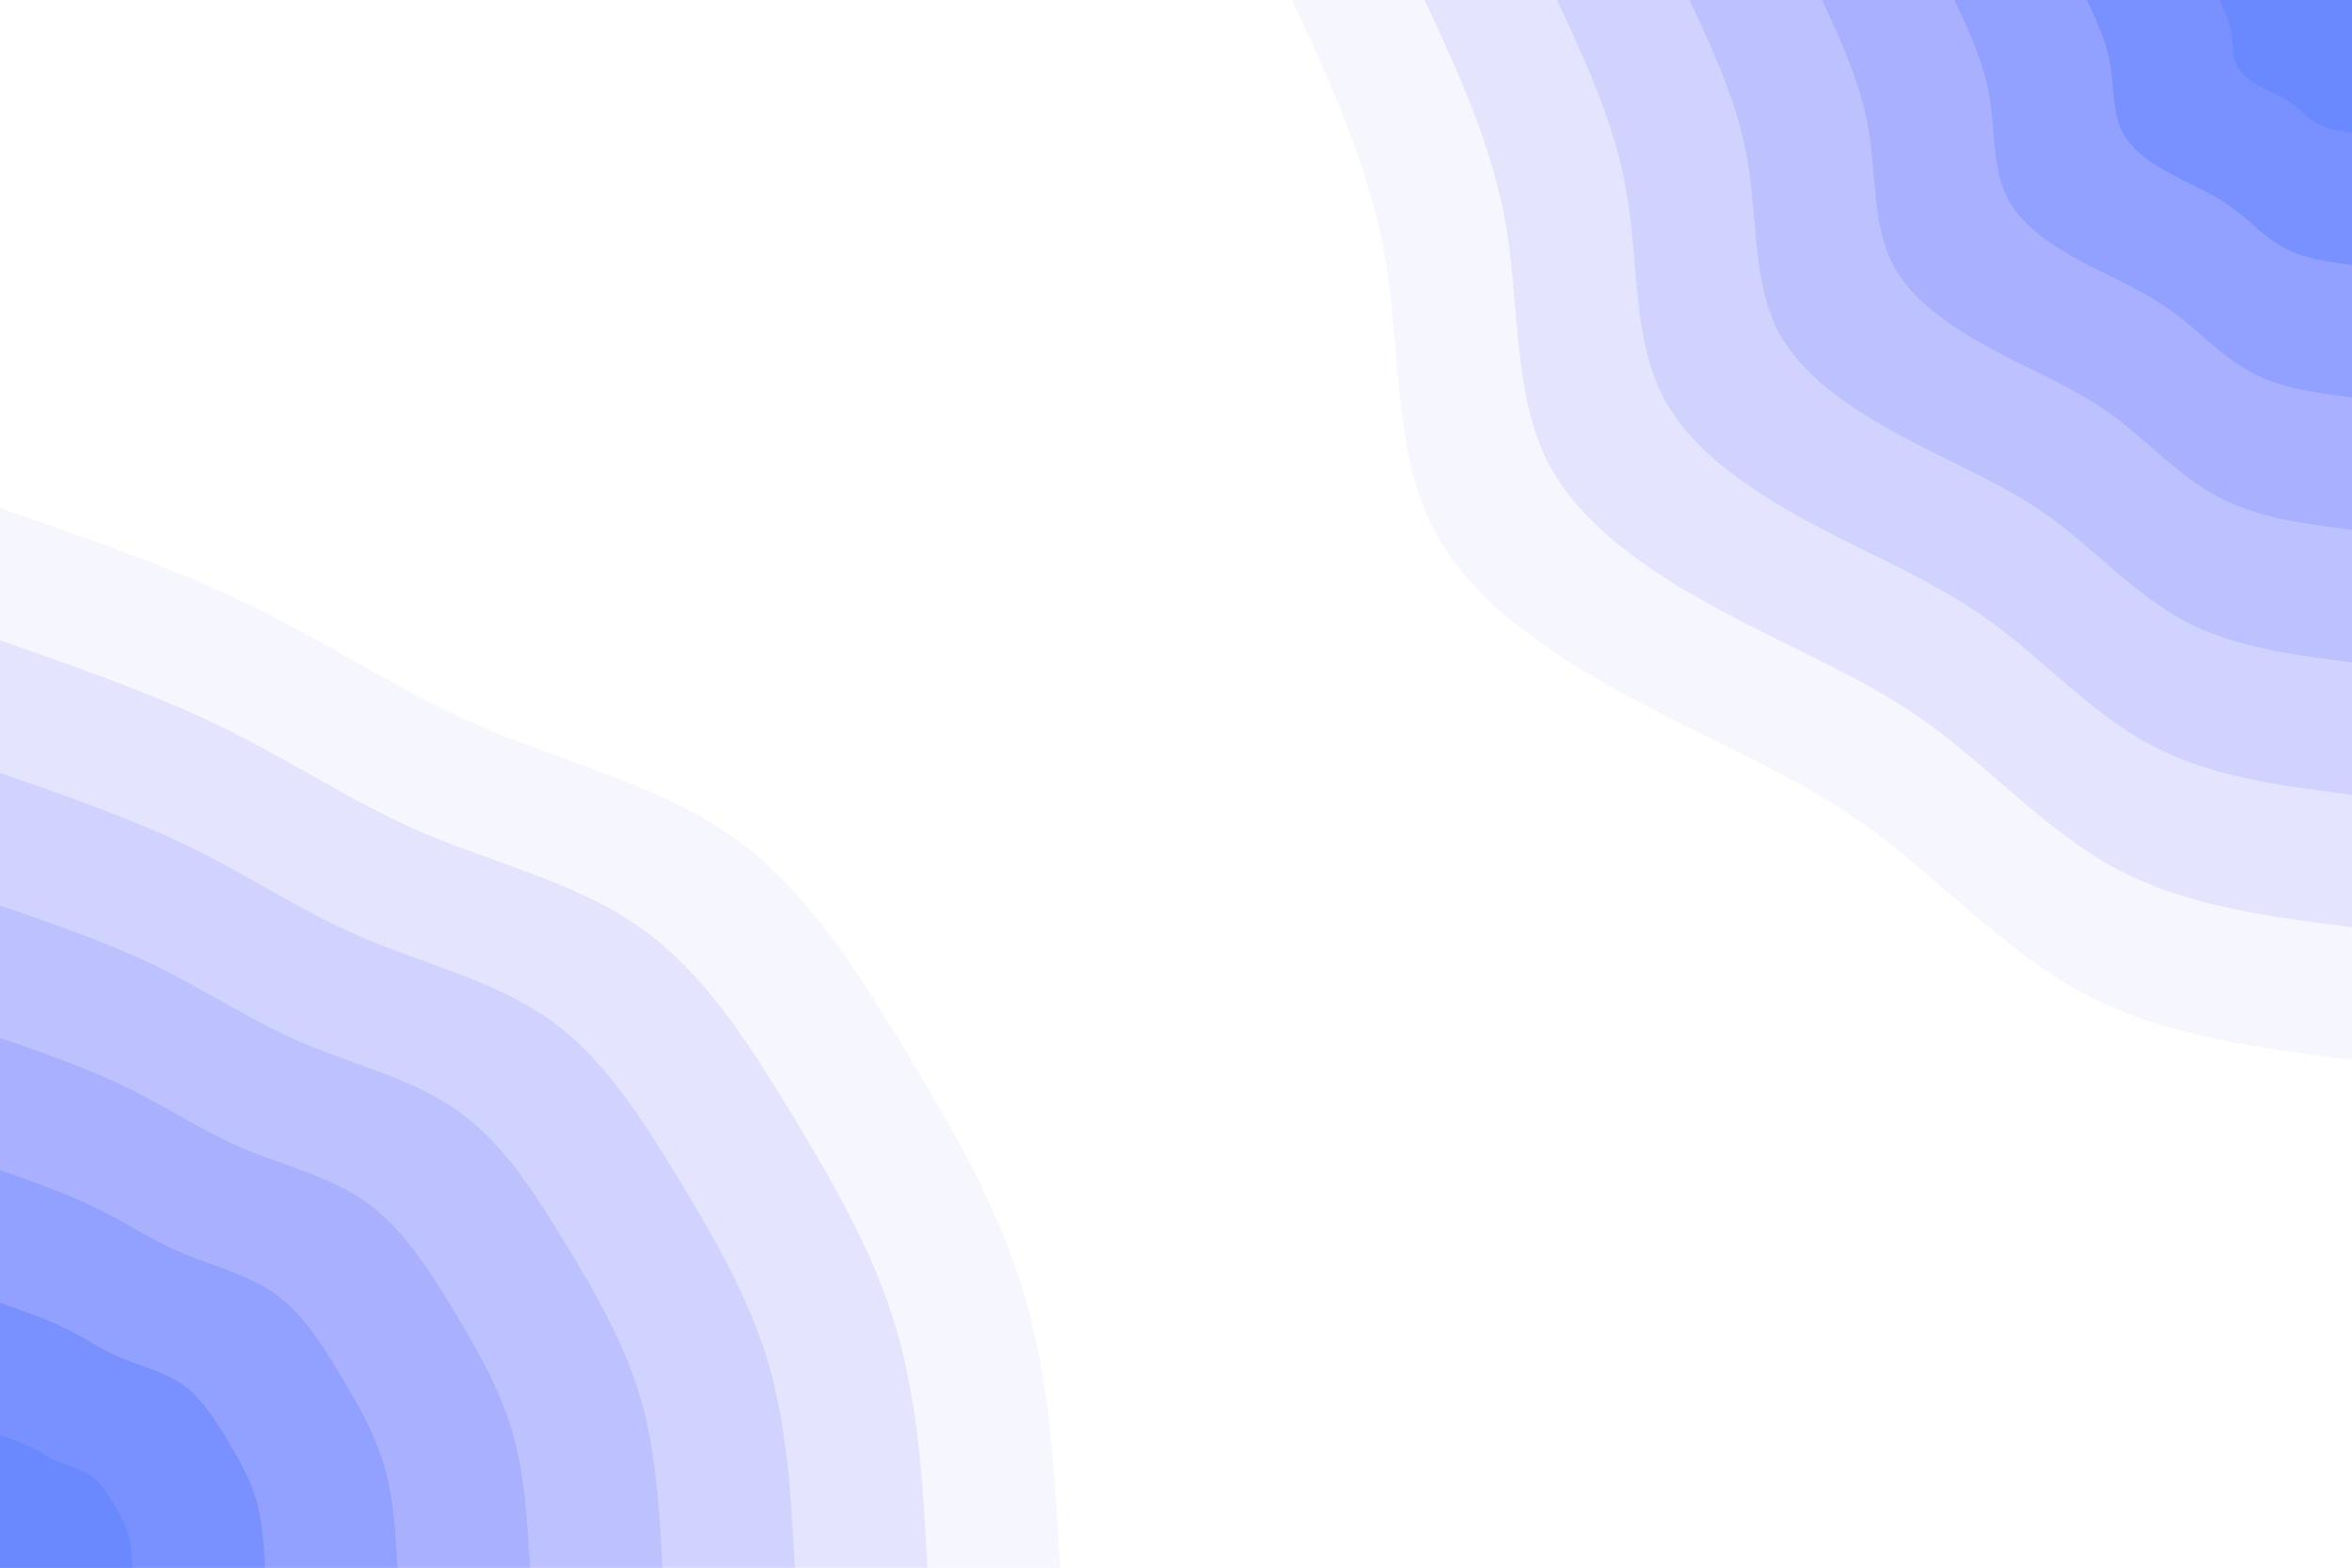 <svg id="visual" viewBox="0 0 900 600" width="900" height="600" xmlns="http://www.w3.org/2000/svg" xmlns:xlink="http://www.w3.org/1999/xlink" version="1.1"><rect x="0" y="0" width="900" height="600" fill="#ffffff"></rect><defs><linearGradient id="grad1_0" x1="33.3%" y1="0%" x2="100%" y2="100%"><stop offset="20%" stop-color="#6a89ff" stop-opacity="1"></stop><stop offset="80%" stop-color="#6a89ff" stop-opacity="1"></stop></linearGradient></defs><defs><linearGradient id="grad1_1" x1="33.3%" y1="0%" x2="100%" y2="100%"><stop offset="20%" stop-color="#6a89ff" stop-opacity="1"></stop><stop offset="80%" stop-color="#8699ff" stop-opacity="1"></stop></linearGradient></defs><defs><linearGradient id="grad1_2" x1="33.3%" y1="0%" x2="100%" y2="100%"><stop offset="20%" stop-color="#9ea9ff" stop-opacity="1"></stop><stop offset="80%" stop-color="#8699ff" stop-opacity="1"></stop></linearGradient></defs><defs><linearGradient id="grad1_3" x1="33.3%" y1="0%" x2="100%" y2="100%"><stop offset="20%" stop-color="#9ea9ff" stop-opacity="1"></stop><stop offset="80%" stop-color="#b3b9ff" stop-opacity="1"></stop></linearGradient></defs><defs><linearGradient id="grad1_4" x1="33.3%" y1="0%" x2="100%" y2="100%"><stop offset="20%" stop-color="#c7caff" stop-opacity="1"></stop><stop offset="80%" stop-color="#b3b9ff" stop-opacity="1"></stop></linearGradient></defs><defs><linearGradient id="grad1_5" x1="33.3%" y1="0%" x2="100%" y2="100%"><stop offset="20%" stop-color="#c7caff" stop-opacity="1"></stop><stop offset="80%" stop-color="#dbdcff" stop-opacity="1"></stop></linearGradient></defs><defs><linearGradient id="grad1_6" x1="33.3%" y1="0%" x2="100%" y2="100%"><stop offset="20%" stop-color="#ededff" stop-opacity="1"></stop><stop offset="80%" stop-color="#dbdcff" stop-opacity="1"></stop></linearGradient></defs><defs><linearGradient id="grad1_7" x1="33.3%" y1="0%" x2="100%" y2="100%"><stop offset="20%" stop-color="#ededff" stop-opacity="1"></stop><stop offset="80%" stop-color="#ffffff" stop-opacity="1"></stop></linearGradient></defs><defs><linearGradient id="grad2_0" x1="0%" y1="0%" x2="66.7%" y2="100%"><stop offset="20%" stop-color="#6a89ff" stop-opacity="1"></stop><stop offset="80%" stop-color="#6a89ff" stop-opacity="1"></stop></linearGradient></defs><defs><linearGradient id="grad2_1" x1="0%" y1="0%" x2="66.7%" y2="100%"><stop offset="20%" stop-color="#8699ff" stop-opacity="1"></stop><stop offset="80%" stop-color="#6a89ff" stop-opacity="1"></stop></linearGradient></defs><defs><linearGradient id="grad2_2" x1="0%" y1="0%" x2="66.7%" y2="100%"><stop offset="20%" stop-color="#8699ff" stop-opacity="1"></stop><stop offset="80%" stop-color="#9ea9ff" stop-opacity="1"></stop></linearGradient></defs><defs><linearGradient id="grad2_3" x1="0%" y1="0%" x2="66.7%" y2="100%"><stop offset="20%" stop-color="#b3b9ff" stop-opacity="1"></stop><stop offset="80%" stop-color="#9ea9ff" stop-opacity="1"></stop></linearGradient></defs><defs><linearGradient id="grad2_4" x1="0%" y1="0%" x2="66.7%" y2="100%"><stop offset="20%" stop-color="#b3b9ff" stop-opacity="1"></stop><stop offset="80%" stop-color="#c7caff" stop-opacity="1"></stop></linearGradient></defs><defs><linearGradient id="grad2_5" x1="0%" y1="0%" x2="66.7%" y2="100%"><stop offset="20%" stop-color="#dbdcff" stop-opacity="1"></stop><stop offset="80%" stop-color="#c7caff" stop-opacity="1"></stop></linearGradient></defs><defs><linearGradient id="grad2_6" x1="0%" y1="0%" x2="66.7%" y2="100%"><stop offset="20%" stop-color="#dbdcff" stop-opacity="1"></stop><stop offset="80%" stop-color="#ededff" stop-opacity="1"></stop></linearGradient></defs><defs><linearGradient id="grad2_7" x1="0%" y1="0%" x2="66.7%" y2="100%"><stop offset="20%" stop-color="#ffffff" stop-opacity="1"></stop><stop offset="80%" stop-color="#ededff" stop-opacity="1"></stop></linearGradient></defs><g transform="translate(900, 0)"><path d="M0 405.6C-35.9 401.1 -71.7 396.5 -102 380.6C-132.2 364.6 -156.9 337.4 -183.5 317.8C-210.1 298.3 -238.7 286.5 -270.1 270.1C-301.5 253.7 -335.7 232.6 -351.3 202.8C-366.9 173 -364 134.4 -369.9 99.1C-375.9 63.9 -390.8 31.9 -405.6 0L0 0Z" fill="#f6f6ff"></path><path d="M0 354.9C-31.4 350.9 -62.8 346.9 -89.2 333C-115.7 319.1 -137.3 295.2 -160.6 278.1C-183.9 261 -208.9 250.7 -236.4 236.4C-263.8 222 -293.7 203.6 -307.4 177.5C-321 151.4 -318.5 117.6 -323.7 86.7C-328.9 55.9 -341.9 27.9 -354.9 0L0 0Z" fill="#e4e4ff"></path><path d="M0 304.2C-26.9 300.8 -53.8 297.4 -76.5 285.4C-99.2 273.5 -117.7 253 -137.6 238.4C-157.6 223.7 -179 214.9 -202.6 202.6C-226.1 190.3 -251.7 174.5 -263.5 152.1C-275.2 129.7 -273 100.8 -277.5 74.3C-281.9 47.9 -293.1 23.9 -304.2 0L0 0Z" fill="#d1d3ff"></path><path d="M0 253.5C-22.4 250.7 -44.8 247.8 -63.7 237.9C-82.6 227.9 -98 210.9 -114.7 198.6C-131.3 186.4 -149.2 179.1 -168.8 168.8C-188.4 158.6 -209.8 145.4 -219.6 126.8C-229.3 108.1 -227.5 84 -231.2 62C-234.9 39.9 -244.2 20 -253.5 0L0 0Z" fill="#bdc2ff"></path><path d="M0 202.8C-17.9 200.5 -35.9 198.3 -51 190.3C-66.1 182.3 -78.4 168.7 -91.7 158.9C-105.1 149.2 -119.4 143.3 -135.1 135.1C-150.7 126.8 -167.8 116.3 -175.6 101.4C-183.5 86.5 -182 67.2 -185 49.6C-188 31.9 -195.4 16 -202.8 0L0 0Z" fill="#a9b1ff"></path><path d="M0 152.1C-13.4 150.4 -26.9 148.7 -38.2 142.7C-49.6 136.7 -58.8 126.5 -68.8 119.2C-78.8 111.9 -89.5 107.4 -101.3 101.3C-113.1 95.1 -125.9 87.2 -131.7 76.1C-137.6 64.9 -136.5 50.4 -138.7 37.2C-141 23.9 -146.5 12 -152.1 0L0 0Z" fill="#92a1ff"></path><path d="M0 101.4C-9 100.3 -17.9 99.1 -25.5 95.1C-33.1 91.2 -39.2 84.3 -45.9 79.5C-52.5 74.6 -59.7 71.6 -67.5 67.5C-75.4 63.4 -83.9 58.2 -87.8 50.7C-91.7 43.2 -91 33.6 -92.5 24.8C-94 16 -97.7 8 -101.4 0L0 0Z" fill="#7991ff"></path><path d="M0 50.7C-4.5 50.1 -9 49.6 -12.7 47.6C-16.5 45.6 -19.6 42.2 -22.9 39.7C-26.3 37.3 -29.8 35.8 -33.8 33.8C-37.7 31.7 -42 29.1 -43.9 25.4C-45.9 21.6 -45.5 16.8 -46.2 12.4C-47 8 -48.8 4 -50.7 0L0 0Z" fill="#6a89ff"></path></g><g transform="translate(0, 600)"><path d="M0 -405.6C34.1 -393.7 68.3 -381.9 98.4 -367.1C128.4 -352.2 154.5 -334.5 185.5 -321.3C216.5 -308.1 252.4 -299.5 280 -280C307.6 -260.5 327 -230.1 345.5 -199.5C364.1 -168.9 381.9 -138.3 391.8 -105C401.7 -71.7 403.7 -35.9 405.6 0L0 0Z" fill="#f6f6ff"></path><path d="M0 -354.9C29.9 -344.5 59.7 -334.1 86.1 -321.2C112.4 -308.2 135.2 -292.7 162.3 -281.1C189.4 -269.6 220.8 -262.1 245 -245C269.2 -227.9 286.1 -201.3 302.4 -174.6C318.6 -147.8 334.2 -121 342.8 -91.9C351.5 -62.7 353.2 -31.4 354.9 0L0 0Z" fill="#e4e4ff"></path><path d="M0 -304.2C25.6 -295.3 51.2 -286.4 73.8 -275.3C96.3 -264.2 115.9 -250.9 139.1 -241C162.4 -231.1 189.3 -224.6 210 -210C230.7 -195.4 245.2 -172.5 259.2 -149.6C273.1 -126.7 286.4 -103.7 293.9 -78.7C301.3 -53.8 302.7 -26.9 304.2 0L0 0Z" fill="#d1d3ff"></path><path d="M0 -253.5C21.3 -246.1 42.7 -238.7 61.5 -229.4C80.3 -220.1 96.6 -209 115.9 -200.8C135.3 -192.6 157.7 -187.2 175 -175C192.3 -162.8 204.4 -143.8 216 -124.7C227.6 -105.6 238.7 -86.4 244.9 -65.6C251.1 -44.8 252.3 -22.4 253.5 0L0 0Z" fill="#bdc2ff"></path><path d="M0 -202.8C17.1 -196.9 34.1 -190.9 49.2 -183.5C64.2 -176.1 77.3 -167.2 92.7 -160.6C108.2 -154.1 126.2 -149.8 140 -140C153.8 -130.2 163.5 -115 172.8 -99.8C182.1 -84.5 191 -69.1 195.9 -52.5C200.8 -35.9 201.8 -17.9 202.8 0L0 0Z" fill="#a9b1ff"></path><path d="M0 -152.1C12.8 -147.7 25.6 -143.2 36.9 -137.6C48.2 -132.1 57.9 -125.4 69.6 -120.5C81.2 -115.5 94.6 -112.3 105 -105C115.4 -97.7 122.6 -86.3 129.6 -74.8C136.5 -63.4 143.2 -51.8 146.9 -39.4C150.6 -26.9 151.4 -13.4 152.1 0L0 0Z" fill="#92a1ff"></path><path d="M0 -101.4C8.5 -98.4 17.1 -95.5 24.6 -91.8C32.1 -88.1 38.6 -83.6 46.4 -80.3C54.1 -77 63.1 -74.9 70 -70C76.9 -65.1 81.7 -57.5 86.4 -49.9C91 -42.2 95.5 -34.6 98 -26.2C100.4 -17.9 100.9 -9 101.4 0L0 0Z" fill="#7991ff"></path><path d="M0 -50.7C4.3 -49.2 8.5 -47.7 12.3 -45.9C16.1 -44 19.3 -41.8 23.2 -40.2C27.1 -38.5 31.5 -37.4 35 -35C38.5 -32.6 40.9 -28.8 43.2 -24.9C45.5 -21.1 47.7 -17.3 49 -13.1C50.2 -9 50.5 -4.5 50.7 0L0 0Z" fill="#6a89ff"></path></g></svg>